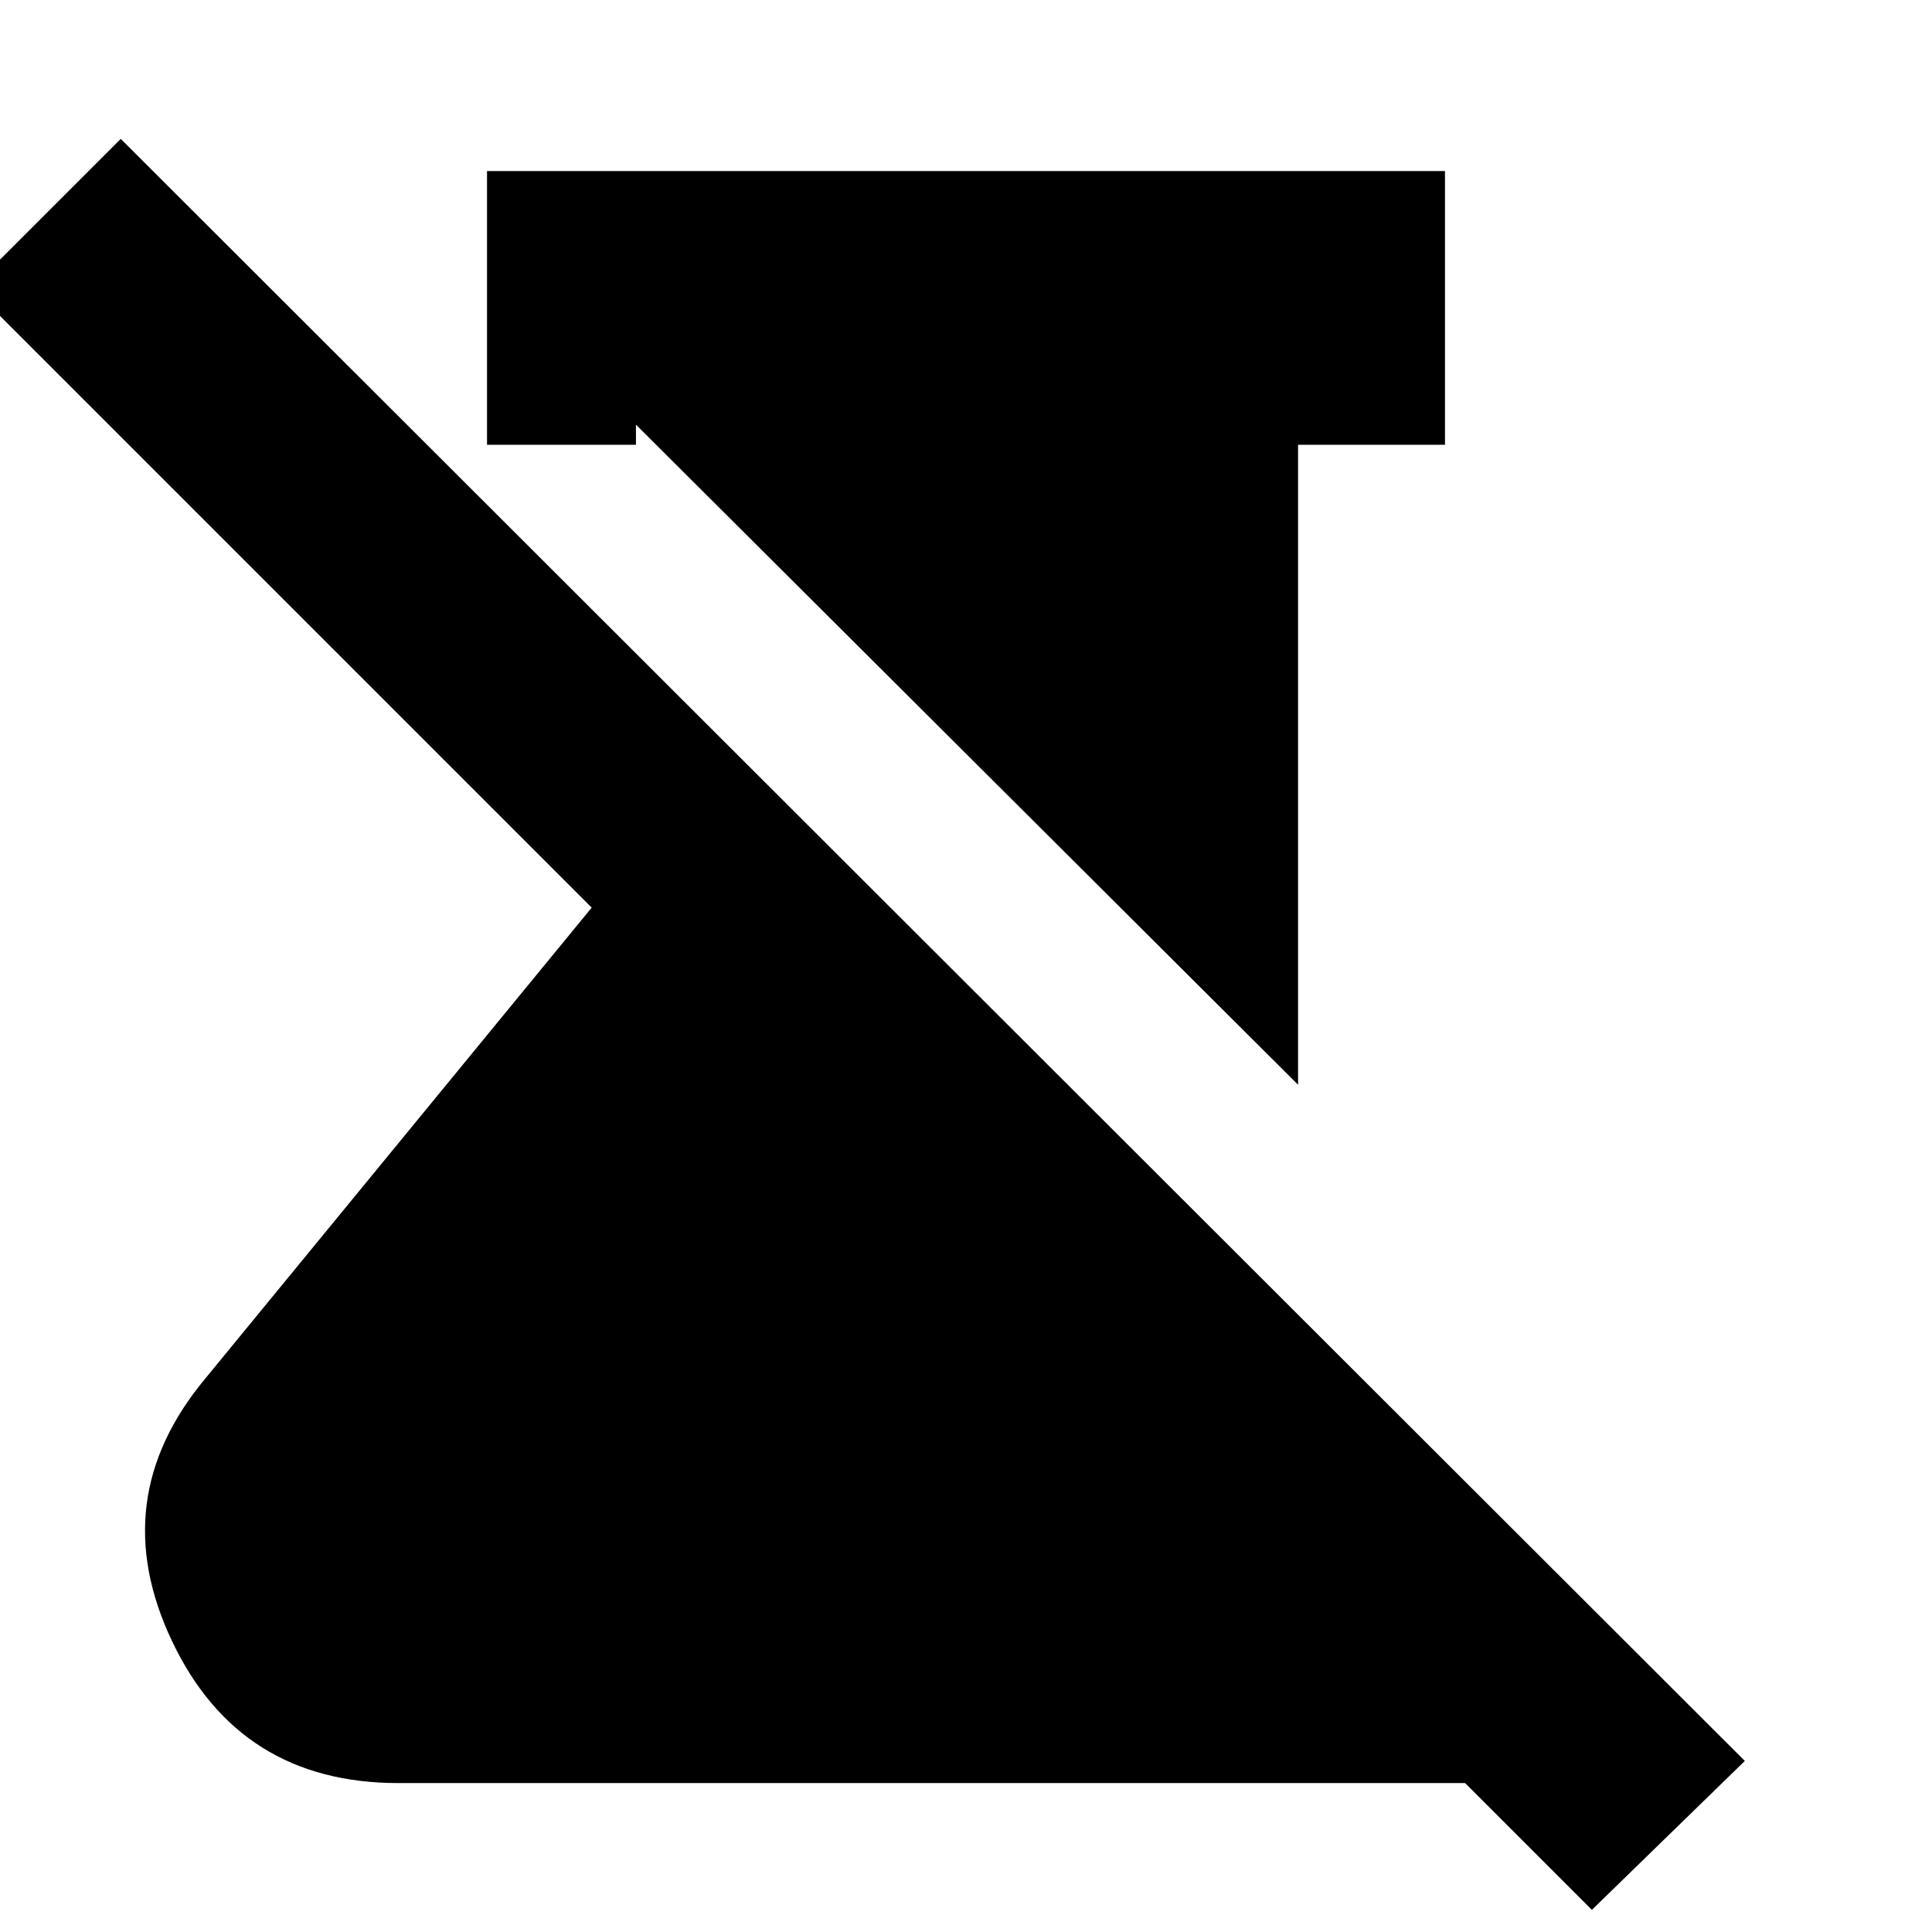 <svg xmlns="http://www.w3.org/2000/svg" height="24" viewBox="0 -960 960 960" width="24"><path d="M645-421 316-749v10h-74v-136h476v136h-73v318ZM791-11l-63-63H198q-79 0-112.5-70.5T102-275l192-234-308-308 74-74L867-85l-76 74Z"/></svg>
